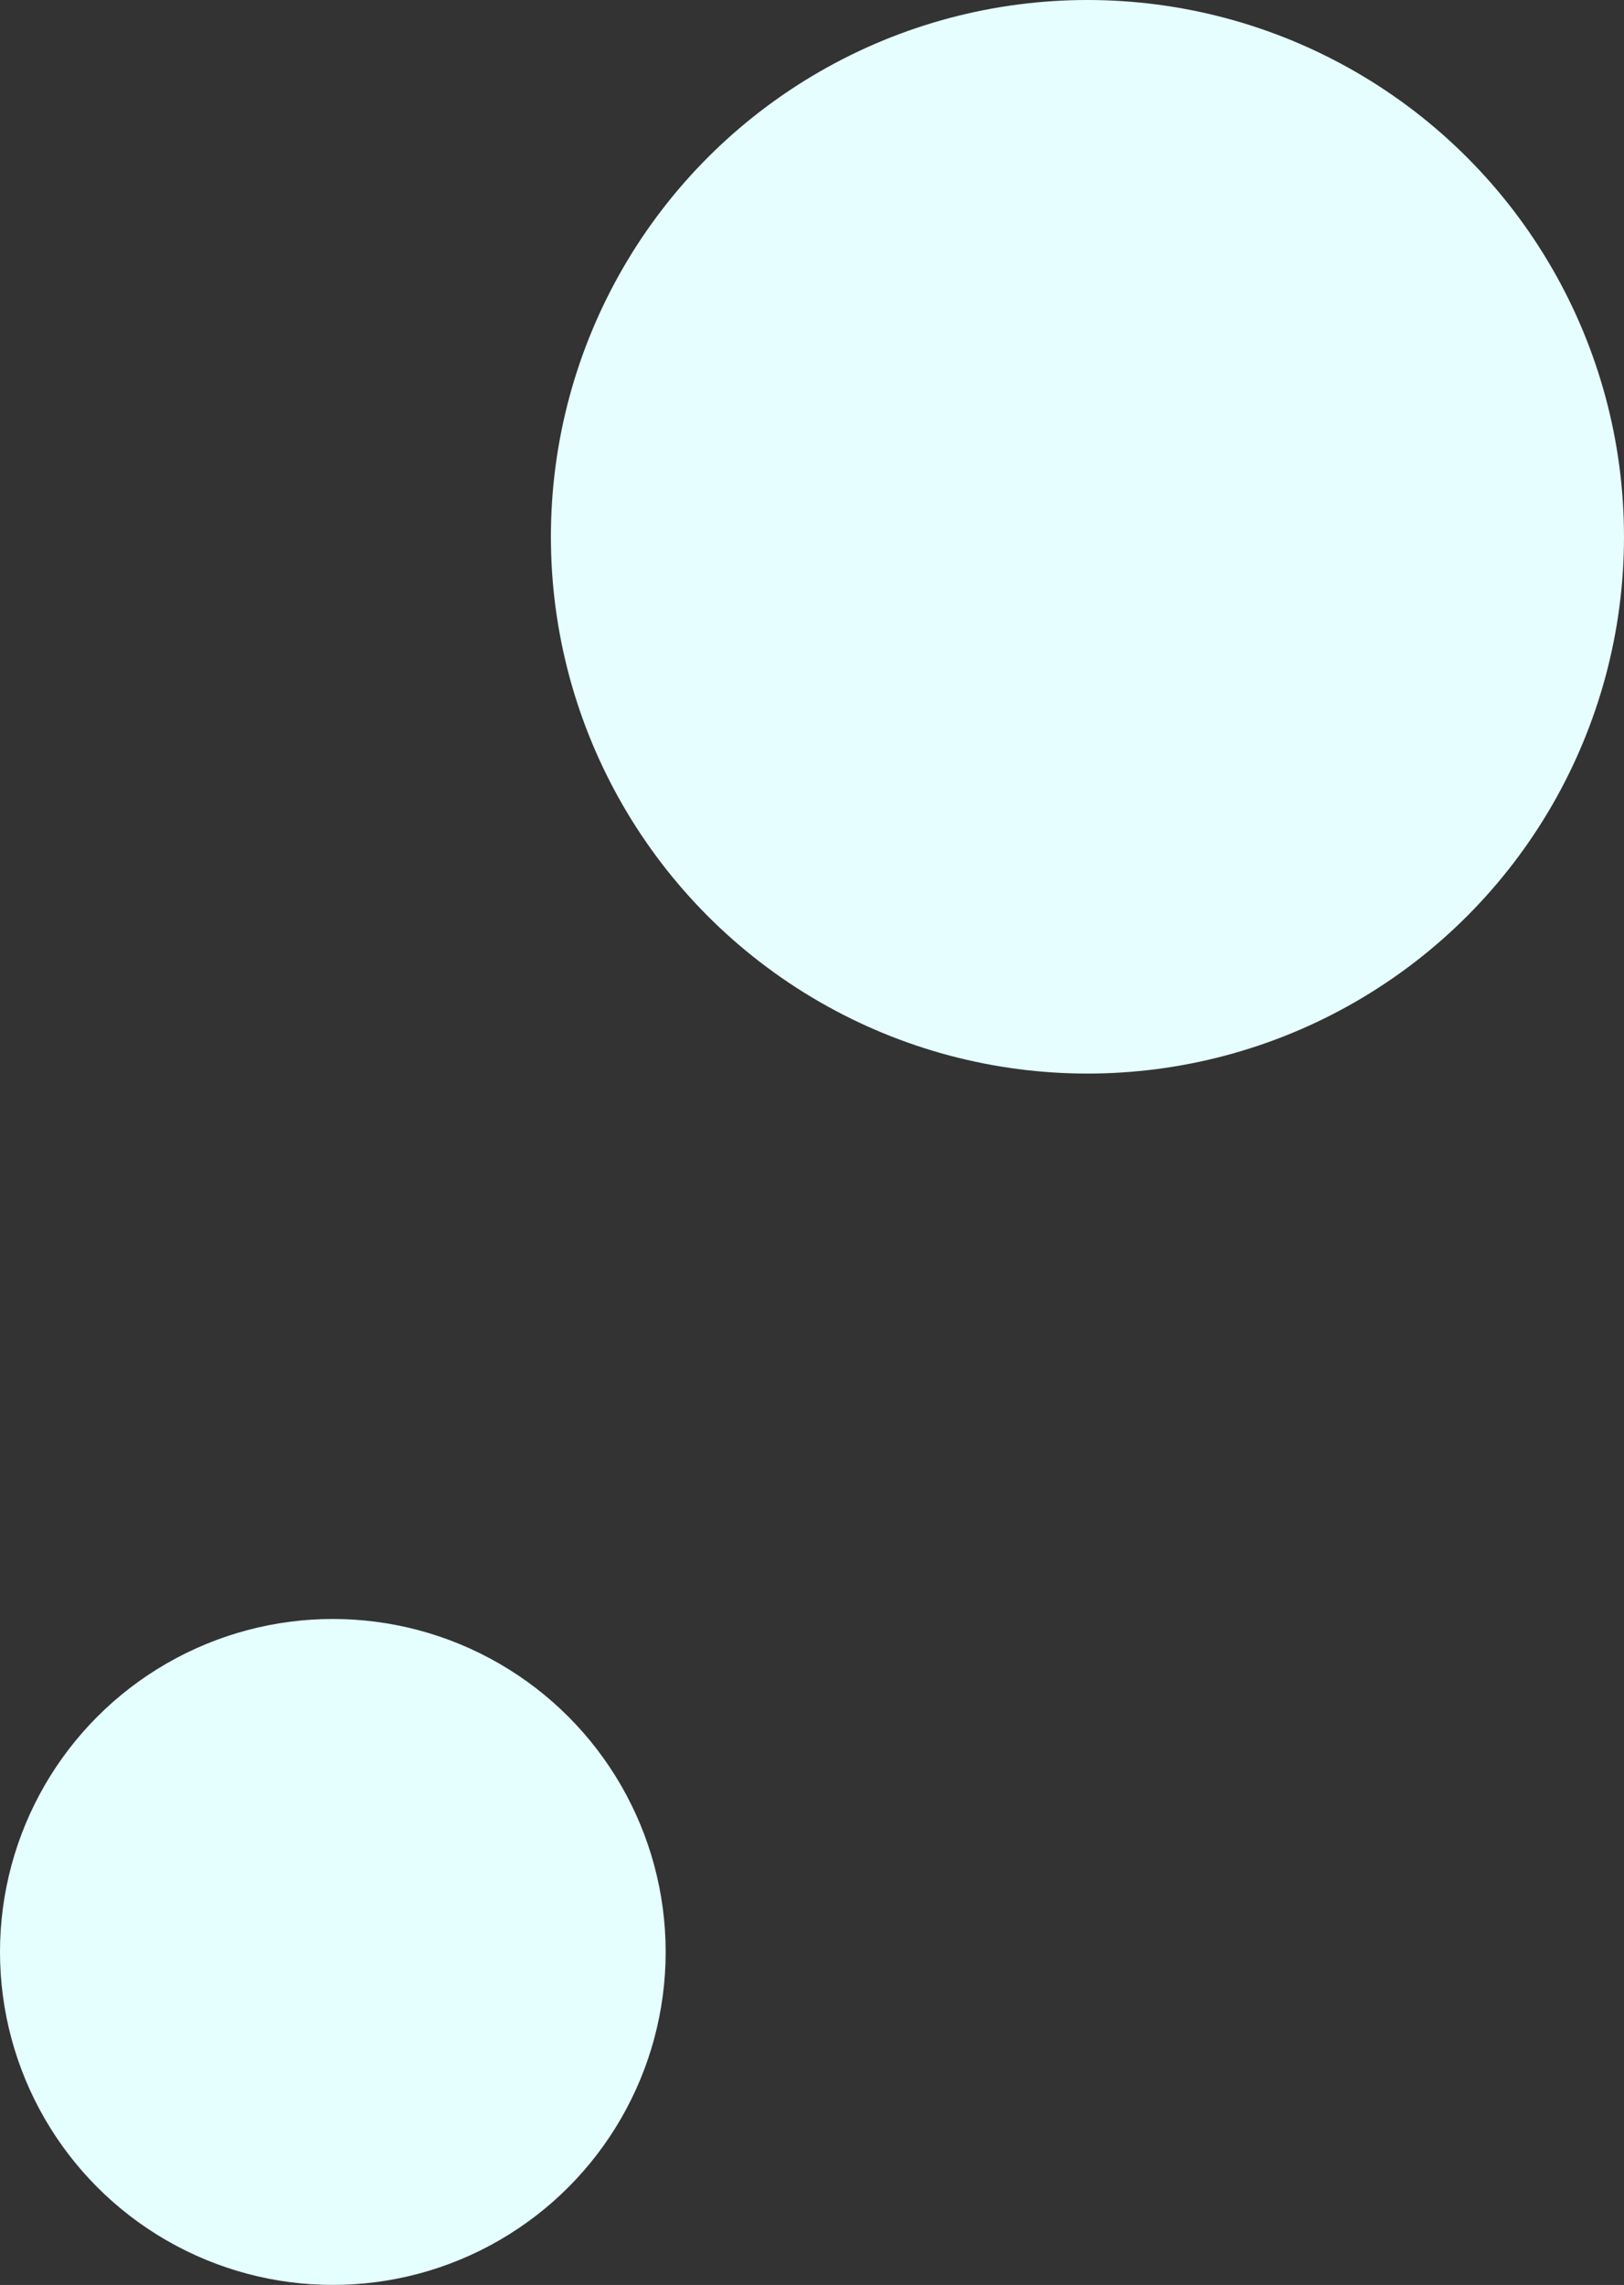 <svg width="283" height="398" viewBox="0 0 283 398" fill="none" xmlns="http://www.w3.org/2000/svg">
<rect x="0" y="0" width="283" height="398" fill="#333333" stroke="none"/>
<circle cx="189.5" cy="93.5" r="93.5" fill="#E6FEFF"/>
<circle cx="58" cy="340" r="58" fill="#E5FEFF"/>
</svg>

